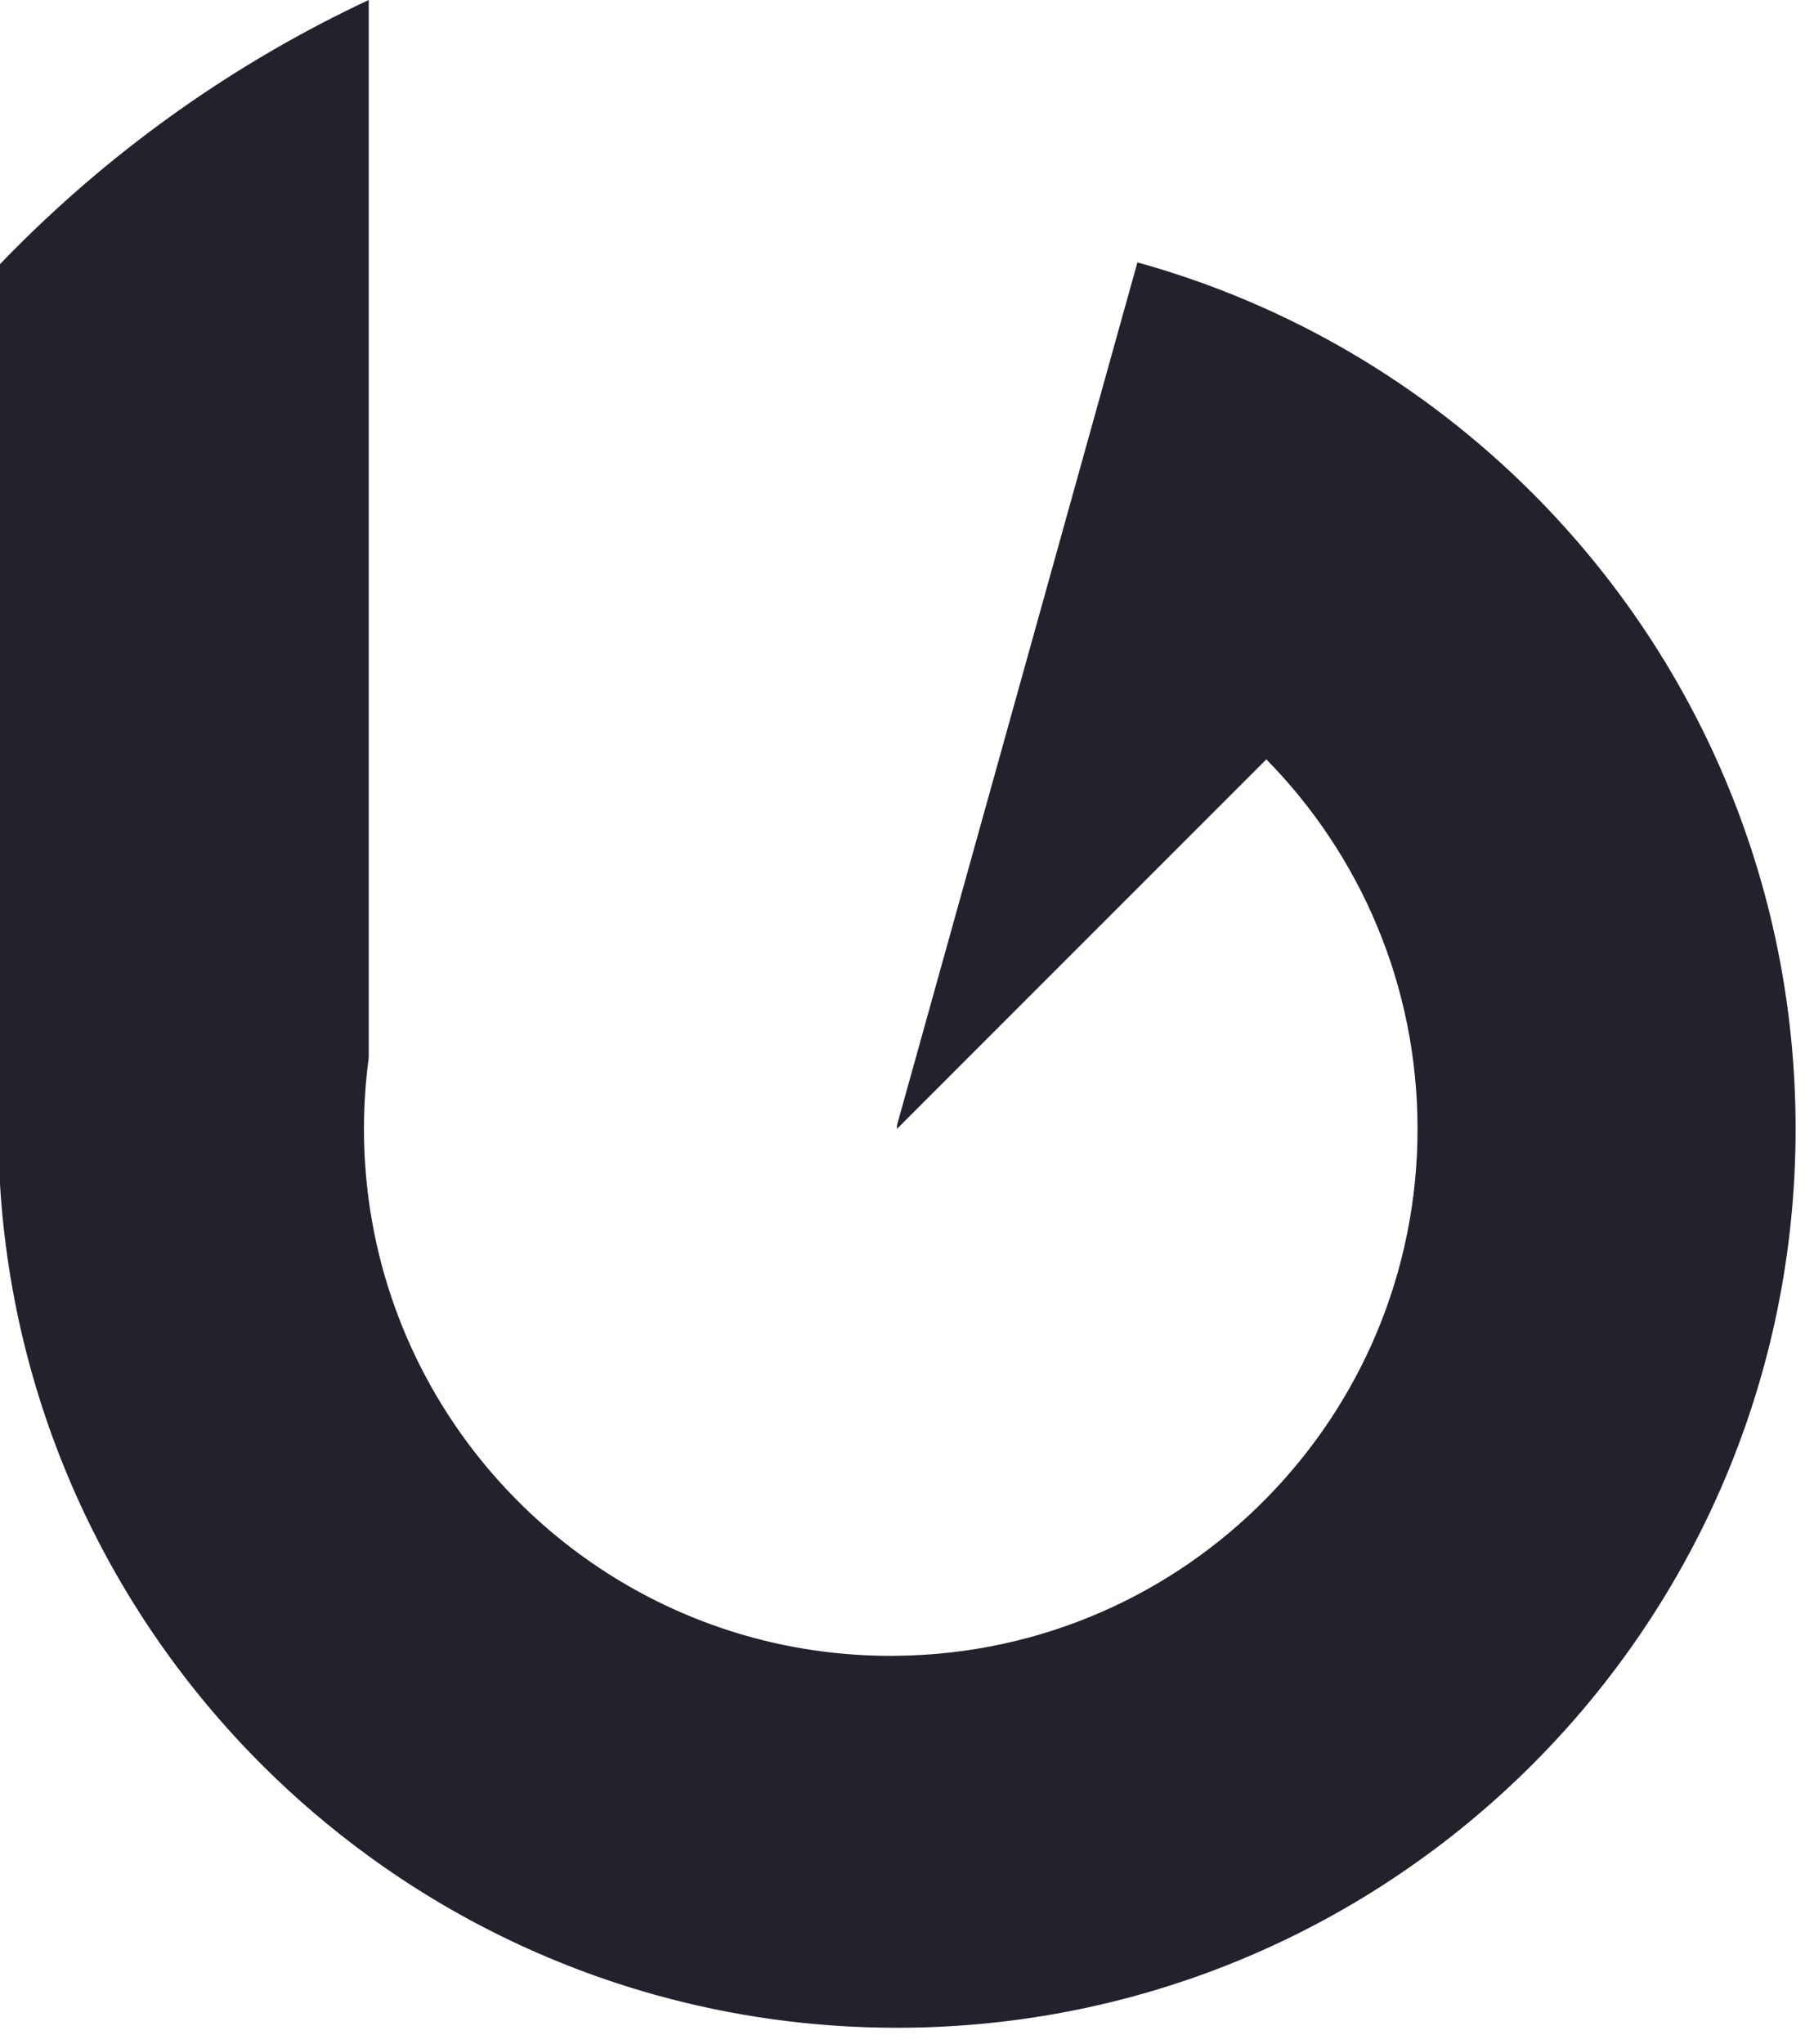 <svg width="53" height="60" viewBox="0 0 53 60" fill="none" xmlns="http://www.w3.org/2000/svg">
<path d="M26.337 59.415C23.933 59.415 21.55 59.091 19.251 58.449C16.236 57.606 13.422 56.244 10.888 54.398C9.777 53.589 8.723 52.687 7.752 51.718C3.21 47.176 0.492 41.152 0.103 34.754V7.796C0.247 7.643 0.396 7.494 0.544 7.344C3.515 4.371 6.938 1.956 10.721 0.165V31.049C10.629 31.723 10.581 32.43 10.581 33.135C10.581 33.84 10.629 34.547 10.721 35.235C11.179 38.629 12.782 41.826 15.234 44.236C17.148 46.121 19.529 47.486 22.115 48.178C23.423 48.529 24.781 48.707 26.153 48.707C26.214 48.707 26.277 48.707 26.339 48.705C30.478 48.657 34.357 47.004 37.257 44.054C40.14 41.125 41.728 37.248 41.728 33.135C41.728 29.023 40.14 25.147 37.257 22.215L37.183 22.14L26.505 32.819L33.47 7.833C37.778 9.045 41.736 11.367 44.92 14.552C49.885 19.516 52.618 26.115 52.618 33.135C52.618 40.156 49.883 46.757 44.92 51.718C39.958 56.683 33.359 59.415 26.337 59.415Z" fill="#21222C"/>
<path d="M10.618 0.331V31.034C10.526 31.723 10.478 32.43 10.478 33.135C10.478 33.846 10.526 34.557 10.62 35.25C11.081 38.667 12.694 41.885 15.162 44.312C17.091 46.209 19.487 47.582 22.09 48.278C23.406 48.632 24.774 48.812 26.155 48.812C26.218 48.812 26.281 48.812 26.339 48.81C30.509 48.762 34.413 47.098 37.332 44.127C40.234 41.179 41.832 37.275 41.832 33.135C41.832 28.996 40.234 25.092 37.332 22.142L37.183 21.991L26.714 32.461L33.543 7.961C37.794 9.177 41.7 11.476 44.847 14.625C49.791 19.569 52.515 26.142 52.515 33.135C52.515 40.129 49.793 46.703 44.847 51.645C39.903 56.589 33.329 59.313 26.337 59.313C23.944 59.313 21.569 58.989 19.28 58.35C16.278 57.511 13.474 56.154 10.951 54.317C9.844 53.509 8.792 52.611 7.827 51.647C3.304 47.126 0.598 41.127 0.209 34.756V7.838C0.351 7.687 0.496 7.543 0.621 7.417C3.544 4.492 6.906 2.109 10.618 0.331ZM10.827 0C6.957 1.812 3.456 4.283 0.473 7.271C0.312 7.432 0.155 7.591 0 7.754V34.761C0.404 41.399 3.264 47.377 7.679 51.791C8.653 52.766 9.708 53.668 10.827 54.482C13.33 56.304 16.165 57.694 19.224 58.549C21.487 59.181 23.872 59.52 26.337 59.52C33.624 59.52 40.221 56.566 44.996 51.791C49.77 47.019 52.724 40.42 52.724 33.133C52.724 25.845 49.77 19.249 44.996 14.474C41.824 11.302 37.849 8.934 33.398 7.702L26.337 33.032V33.135L37.183 22.289C39.928 25.08 41.623 28.909 41.623 33.135C41.623 37.361 39.93 41.19 37.183 43.981C34.419 46.795 30.584 48.553 26.337 48.601C26.276 48.603 26.216 48.603 26.155 48.603C24.768 48.603 23.423 48.421 22.144 48.078C19.527 47.377 17.184 46.008 15.309 44.163C12.924 41.818 11.296 38.704 10.827 35.223C10.735 34.541 10.687 33.844 10.687 33.135C10.687 32.428 10.735 31.731 10.827 31.049V0Z" fill="#21222C"/>
</svg>
